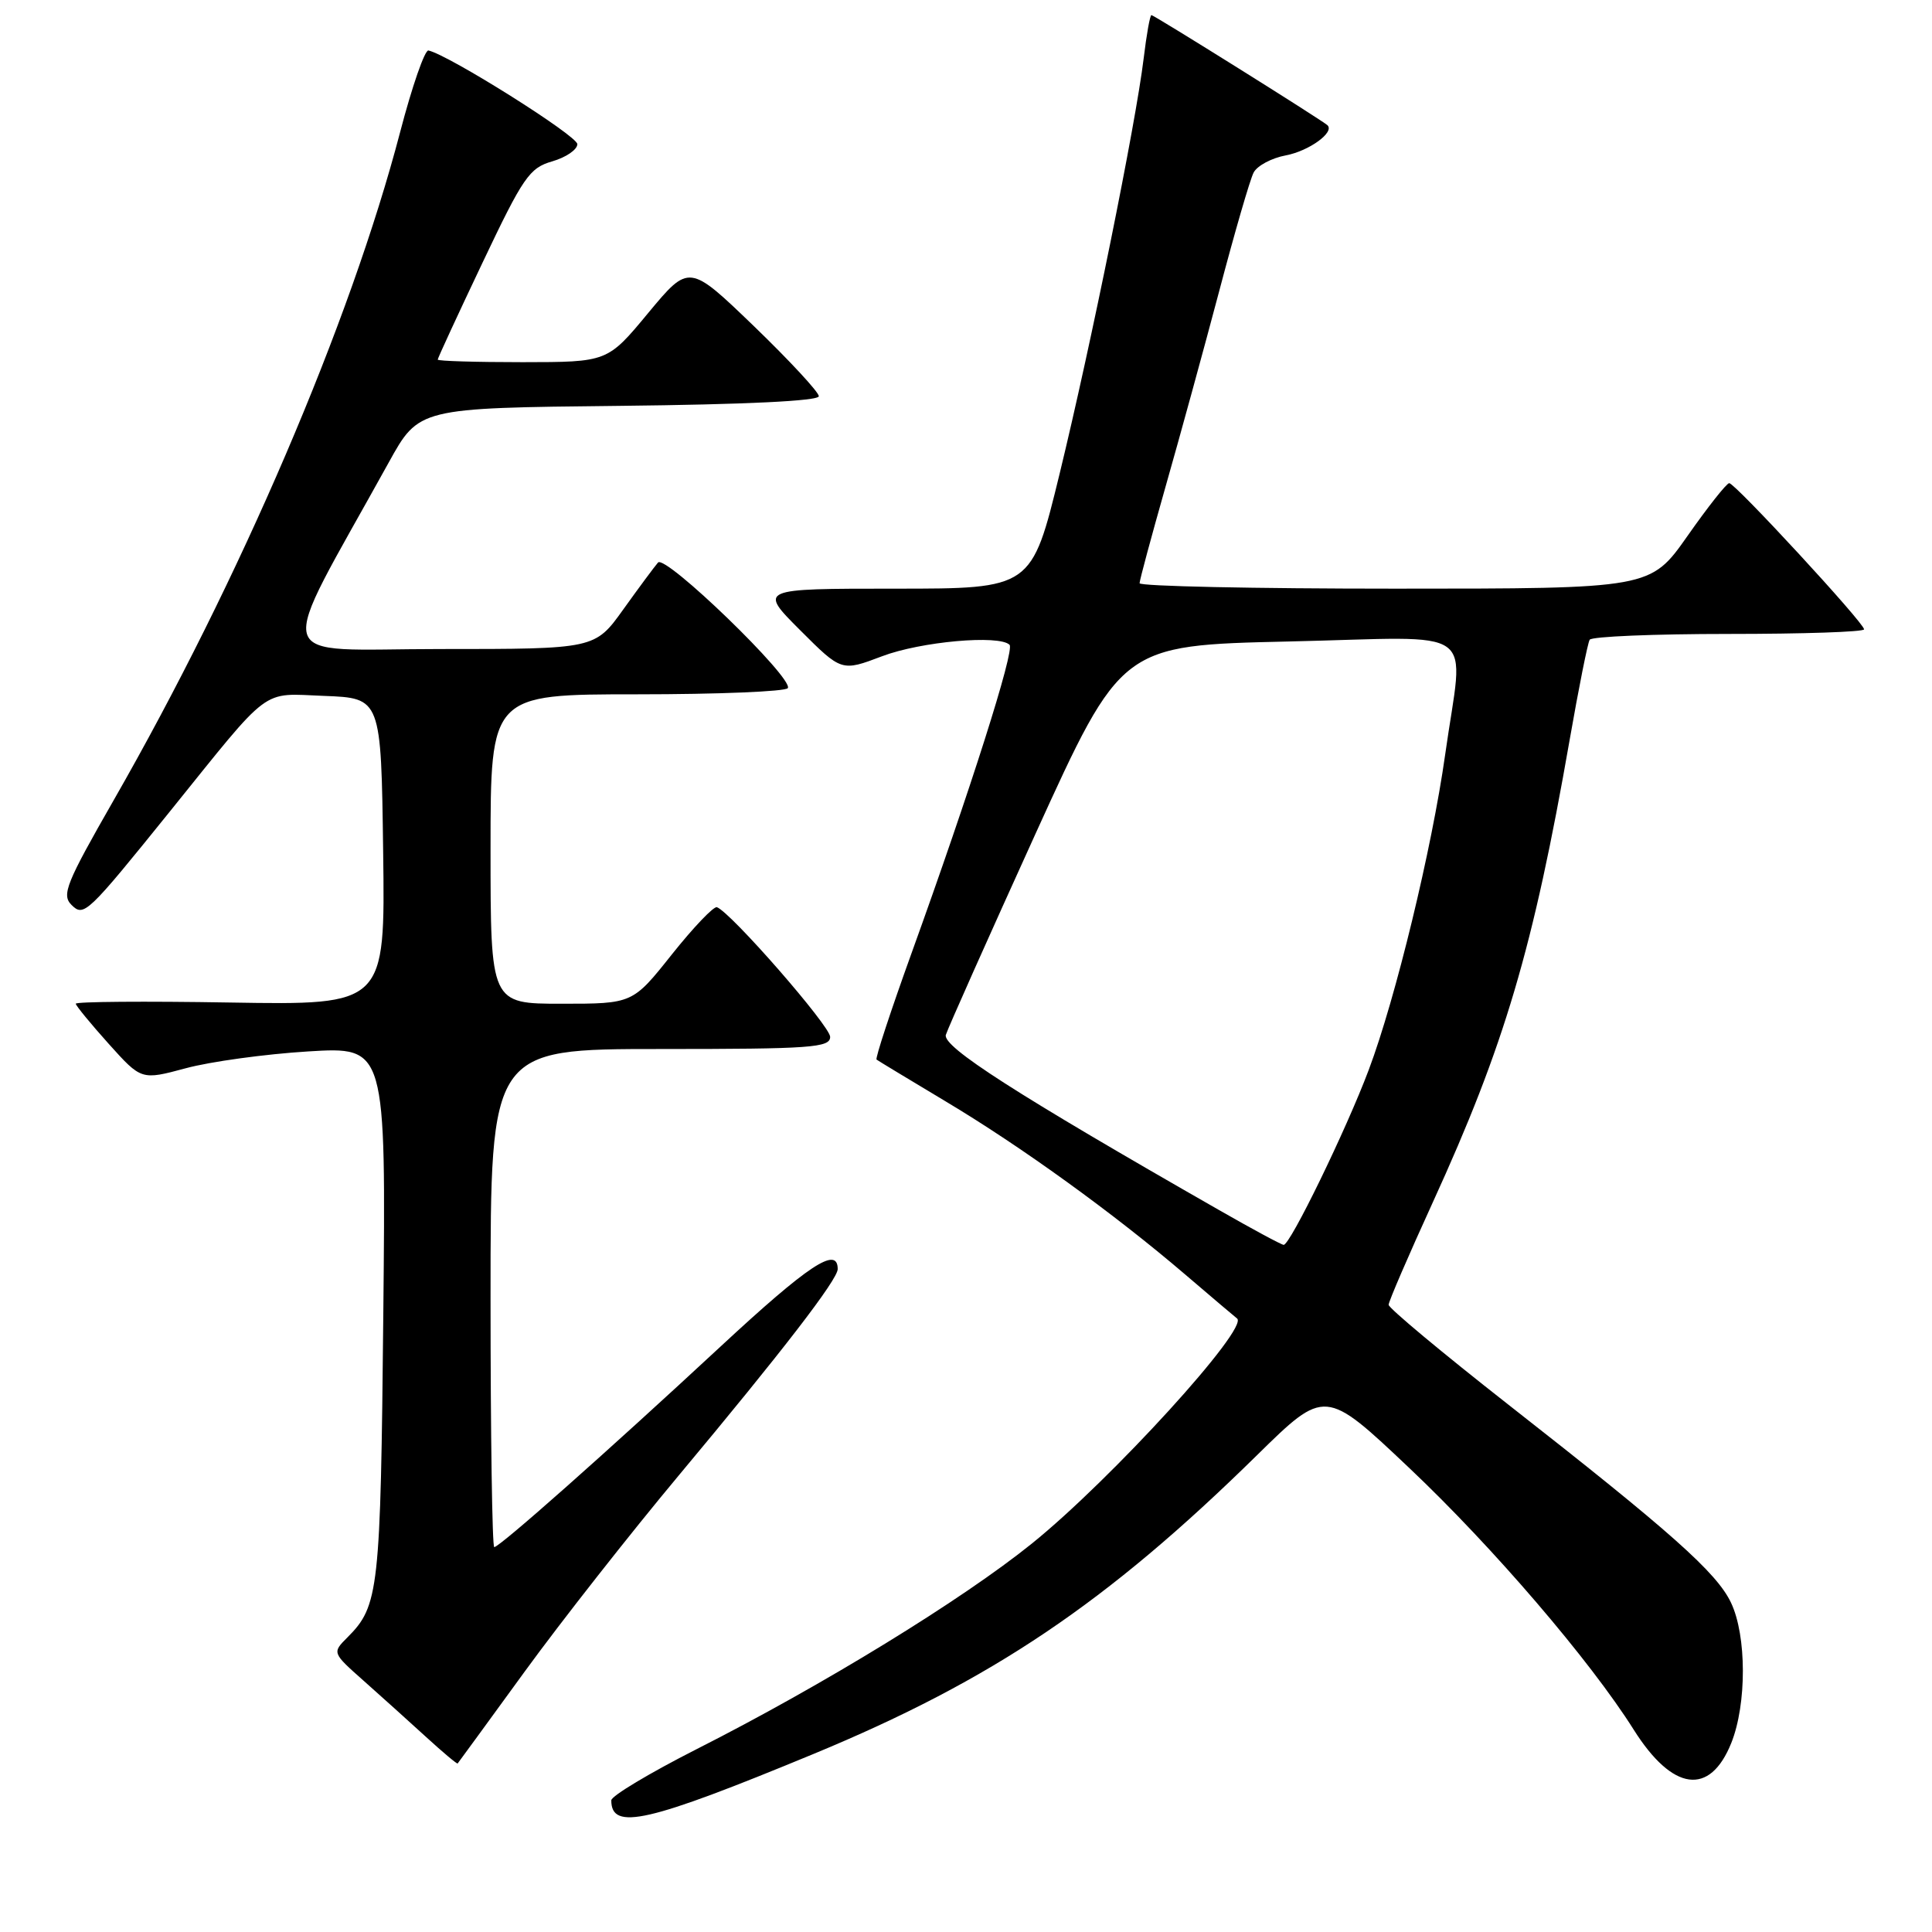 <?xml version="1.0" encoding="UTF-8" standalone="no"?>
<!DOCTYPE svg PUBLIC "-//W3C//DTD SVG 1.1//EN" "http://www.w3.org/Graphics/SVG/1.1/DTD/svg11.dtd" >
<svg xmlns="http://www.w3.org/2000/svg" xmlns:xlink="http://www.w3.org/1999/xlink" version="1.1" viewBox="0 0 256 256">
 <g >
 <path fill="currentColor"
d=" M 107.84 232.39 C 131.48 222.60 146.63 212.40 166.54 192.84 C 175.58 183.96 175.58 183.96 186.78 194.56 C 197.82 205.00 210.69 220.01 216.48 229.20 C 221.63 237.36 226.57 238.03 229.41 230.94 C 231.46 225.80 231.45 216.75 229.37 212.37 C 227.48 208.38 221.44 203.01 199.75 186.03 C 191.09 179.24 184.00 173.33 184.00 172.89 C 184.00 172.46 186.64 166.34 189.86 159.30 C 199.35 138.55 203.16 125.68 207.99 98.02 C 209.19 91.15 210.38 85.19 210.64 84.77 C 210.91 84.34 219.19 84.00 229.06 84.00 C 238.93 84.00 247.00 83.73 247.00 83.39 C 247.00 82.54 229.89 64.00 229.13 64.02 C 228.78 64.03 226.29 67.18 223.60 71.02 C 218.69 78.00 218.69 78.00 184.85 78.00 C 166.23 78.00 151.00 77.68 151.00 77.28 C 151.00 76.89 152.55 71.15 154.43 64.53 C 156.32 57.91 159.53 46.20 161.57 38.50 C 163.60 30.80 165.64 23.76 166.11 22.87 C 166.57 21.97 168.49 20.94 170.37 20.59 C 173.45 20.01 176.89 17.52 175.89 16.59 C 175.17 15.92 152.92 2.00 152.57 2.00 C 152.38 2.00 151.92 4.59 151.54 7.75 C 150.49 16.42 144.59 45.56 140.41 62.75 C 136.69 78.00 136.69 78.00 118.61 78.00 C 100.52 78.00 100.52 78.00 106.02 83.50 C 111.51 88.99 111.51 88.99 116.87 86.96 C 121.99 85.01 132.41 84.08 133.77 85.44 C 134.48 86.15 128.56 104.76 120.78 126.31 C 118.04 133.91 115.95 140.25 116.15 140.40 C 116.34 140.55 120.45 143.03 125.27 145.92 C 135.30 151.91 147.56 160.77 157.00 168.84 C 160.57 171.90 163.69 174.53 163.91 174.70 C 165.60 175.91 147.24 196.05 136.74 204.52 C 127.46 212.00 109.02 223.31 92.25 231.80 C 86.07 234.94 81.01 237.97 81.00 238.55 C 80.99 242.62 85.79 241.51 107.84 232.39 Z  M 69.52 221.50 C 74.32 214.90 83.51 203.20 89.94 195.50 C 103.64 179.10 111.00 169.55 111.00 168.16 C 111.00 165.05 107.14 167.60 95.48 178.42 C 80.33 192.48 66.20 205.00 65.49 205.00 C 65.22 205.00 65.00 190.15 65.00 172.00 C 65.00 139.00 65.00 139.00 87.50 139.00 C 107.49 139.00 110.00 138.82 110.00 137.39 C 110.00 135.96 96.89 120.93 95.00 120.21 C 94.58 120.05 91.90 122.86 89.03 126.46 C 83.83 133.00 83.83 133.00 74.41 133.00 C 65.00 133.00 65.00 133.00 65.00 112.50 C 65.00 92.00 65.00 92.00 84.44 92.00 C 95.13 92.00 104.11 91.63 104.39 91.18 C 105.18 89.89 88.16 73.42 87.19 74.54 C 86.73 75.07 84.66 77.86 82.59 80.75 C 78.83 86.00 78.83 86.00 58.34 86.00 C 35.52 86.00 36.29 88.80 51.51 61.28 C 55.50 54.06 55.50 54.06 82.00 53.78 C 98.82 53.60 108.50 53.13 108.50 52.50 C 108.49 51.95 104.62 47.78 99.90 43.22 C 91.31 34.95 91.31 34.95 85.90 41.46 C 80.50 47.98 80.50 47.98 69.25 47.99 C 63.06 47.99 58.00 47.84 58.00 47.65 C 58.00 47.46 60.67 41.68 63.93 34.82 C 69.33 23.44 70.15 22.25 73.18 21.38 C 75.00 20.85 76.50 19.83 76.50 19.10 C 76.50 17.99 59.47 7.28 56.77 6.69 C 56.29 6.59 54.60 11.45 53.02 17.50 C 46.43 42.69 31.81 76.80 15.07 106.02 C 8.77 117.02 8.14 118.57 9.47 119.90 C 11.11 121.54 11.55 121.11 22.53 107.50 C 36.09 90.68 34.48 91.89 42.94 92.21 C 50.50 92.50 50.50 92.50 50.77 112.84 C 51.04 133.18 51.04 133.18 30.52 132.84 C 19.23 132.65 10.02 132.72 10.04 133.00 C 10.07 133.28 12.03 135.67 14.41 138.32 C 18.73 143.13 18.73 143.13 24.61 141.55 C 27.85 140.67 35.14 139.67 40.82 139.32 C 51.14 138.69 51.14 138.69 50.79 174.10 C 50.43 210.79 50.21 212.79 46.04 216.96 C 44.00 219.00 44.00 219.00 48.23 222.75 C 50.55 224.81 54.26 228.15 56.47 230.17 C 58.68 232.19 60.56 233.77 60.64 233.67 C 60.72 233.58 64.72 228.10 69.52 221.50 Z  M 161.50 160.32 C 134.60 144.95 124.85 138.69 125.33 137.12 C 125.61 136.23 130.95 124.25 137.20 110.50 C 148.58 85.50 148.58 85.50 170.79 85.00 C 196.54 84.42 193.94 82.54 191.49 100.00 C 189.74 112.43 184.93 132.29 181.37 141.75 C 178.39 149.69 170.93 165.02 170.09 164.95 C 169.76 164.92 165.90 162.84 161.50 160.32 Z "/>
</g>
</svg>